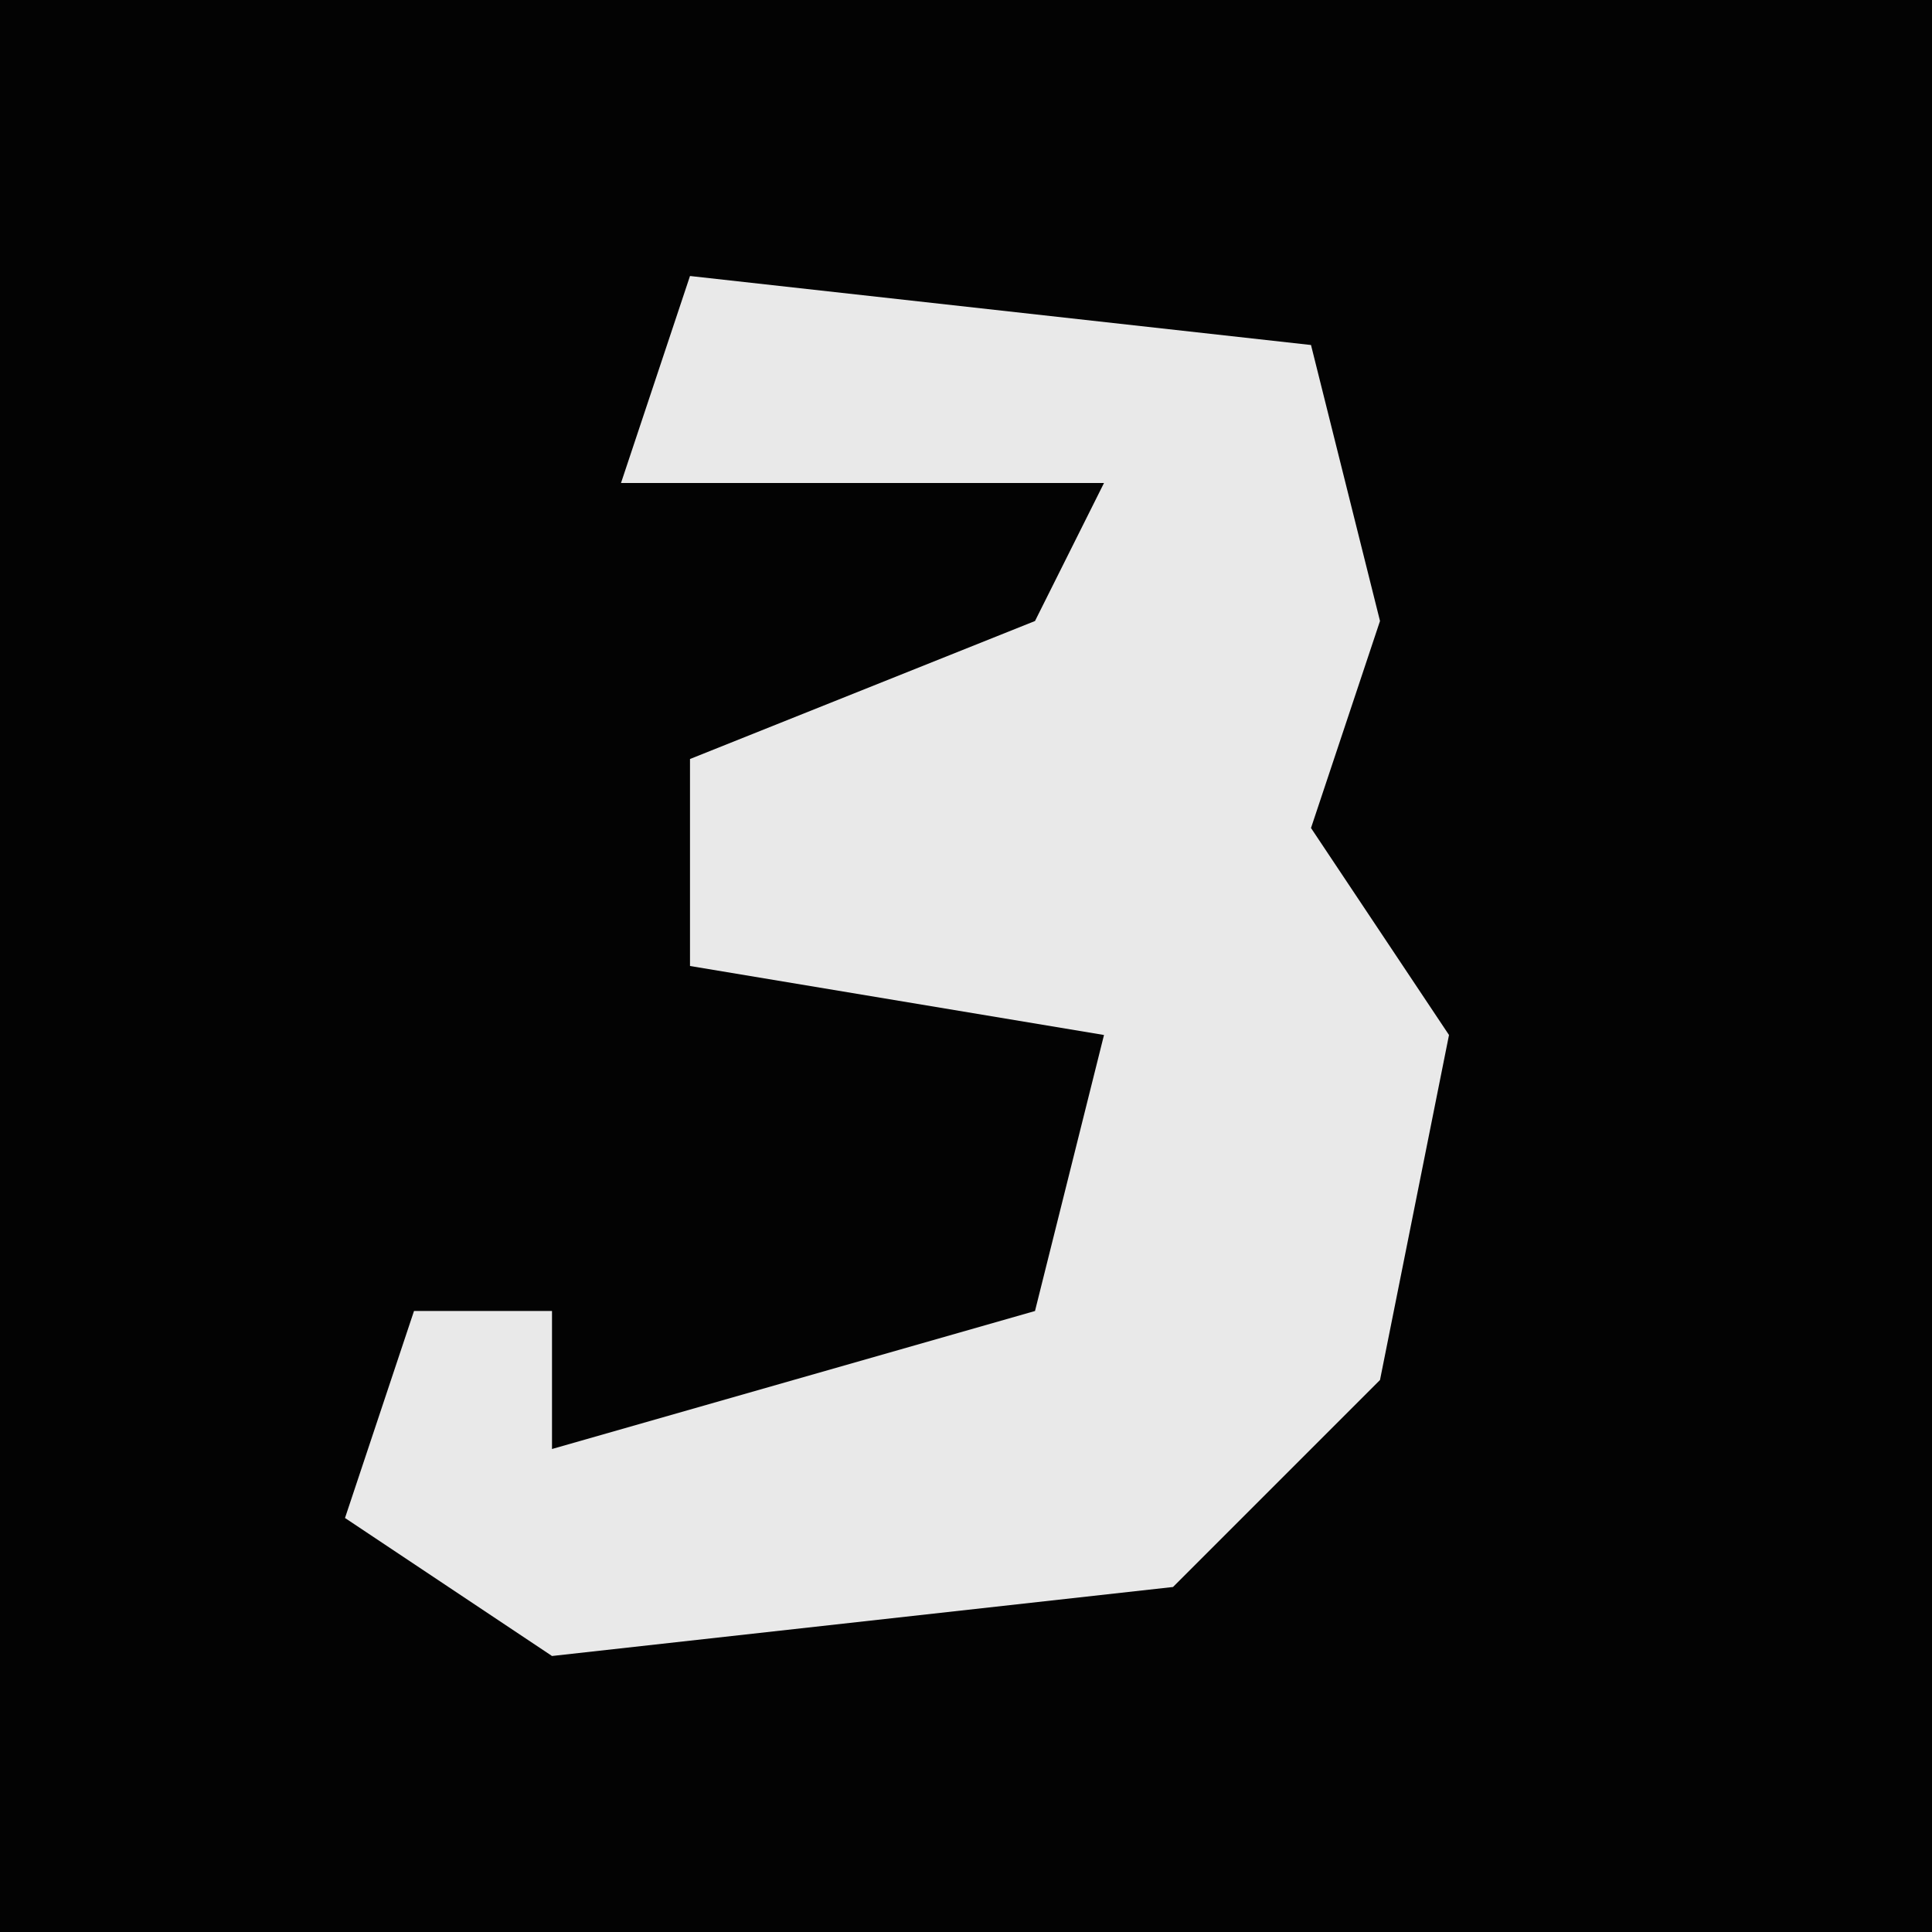 <?xml version="1.0" encoding="UTF-8"?>
<svg version="1.1" xmlns="http://www.w3.org/2000/svg" width="28" height="28">
<path d="M0,0 L28,0 L28,28 L0,28 Z " fill="#030303" transform="translate(0,0)"/>
<path d="M0,0 L9,1 L10,5 L9,8 L11,11 L10,16 L7,19 L-2,20 L-5,18 L-4,15 L-2,15 L-2,17 L5,15 L6,11 L0,10 L0,7 L5,5 L6,3 L-1,3 Z " fill="#E9E9E9" transform="translate(10,4)"/>
</svg>
